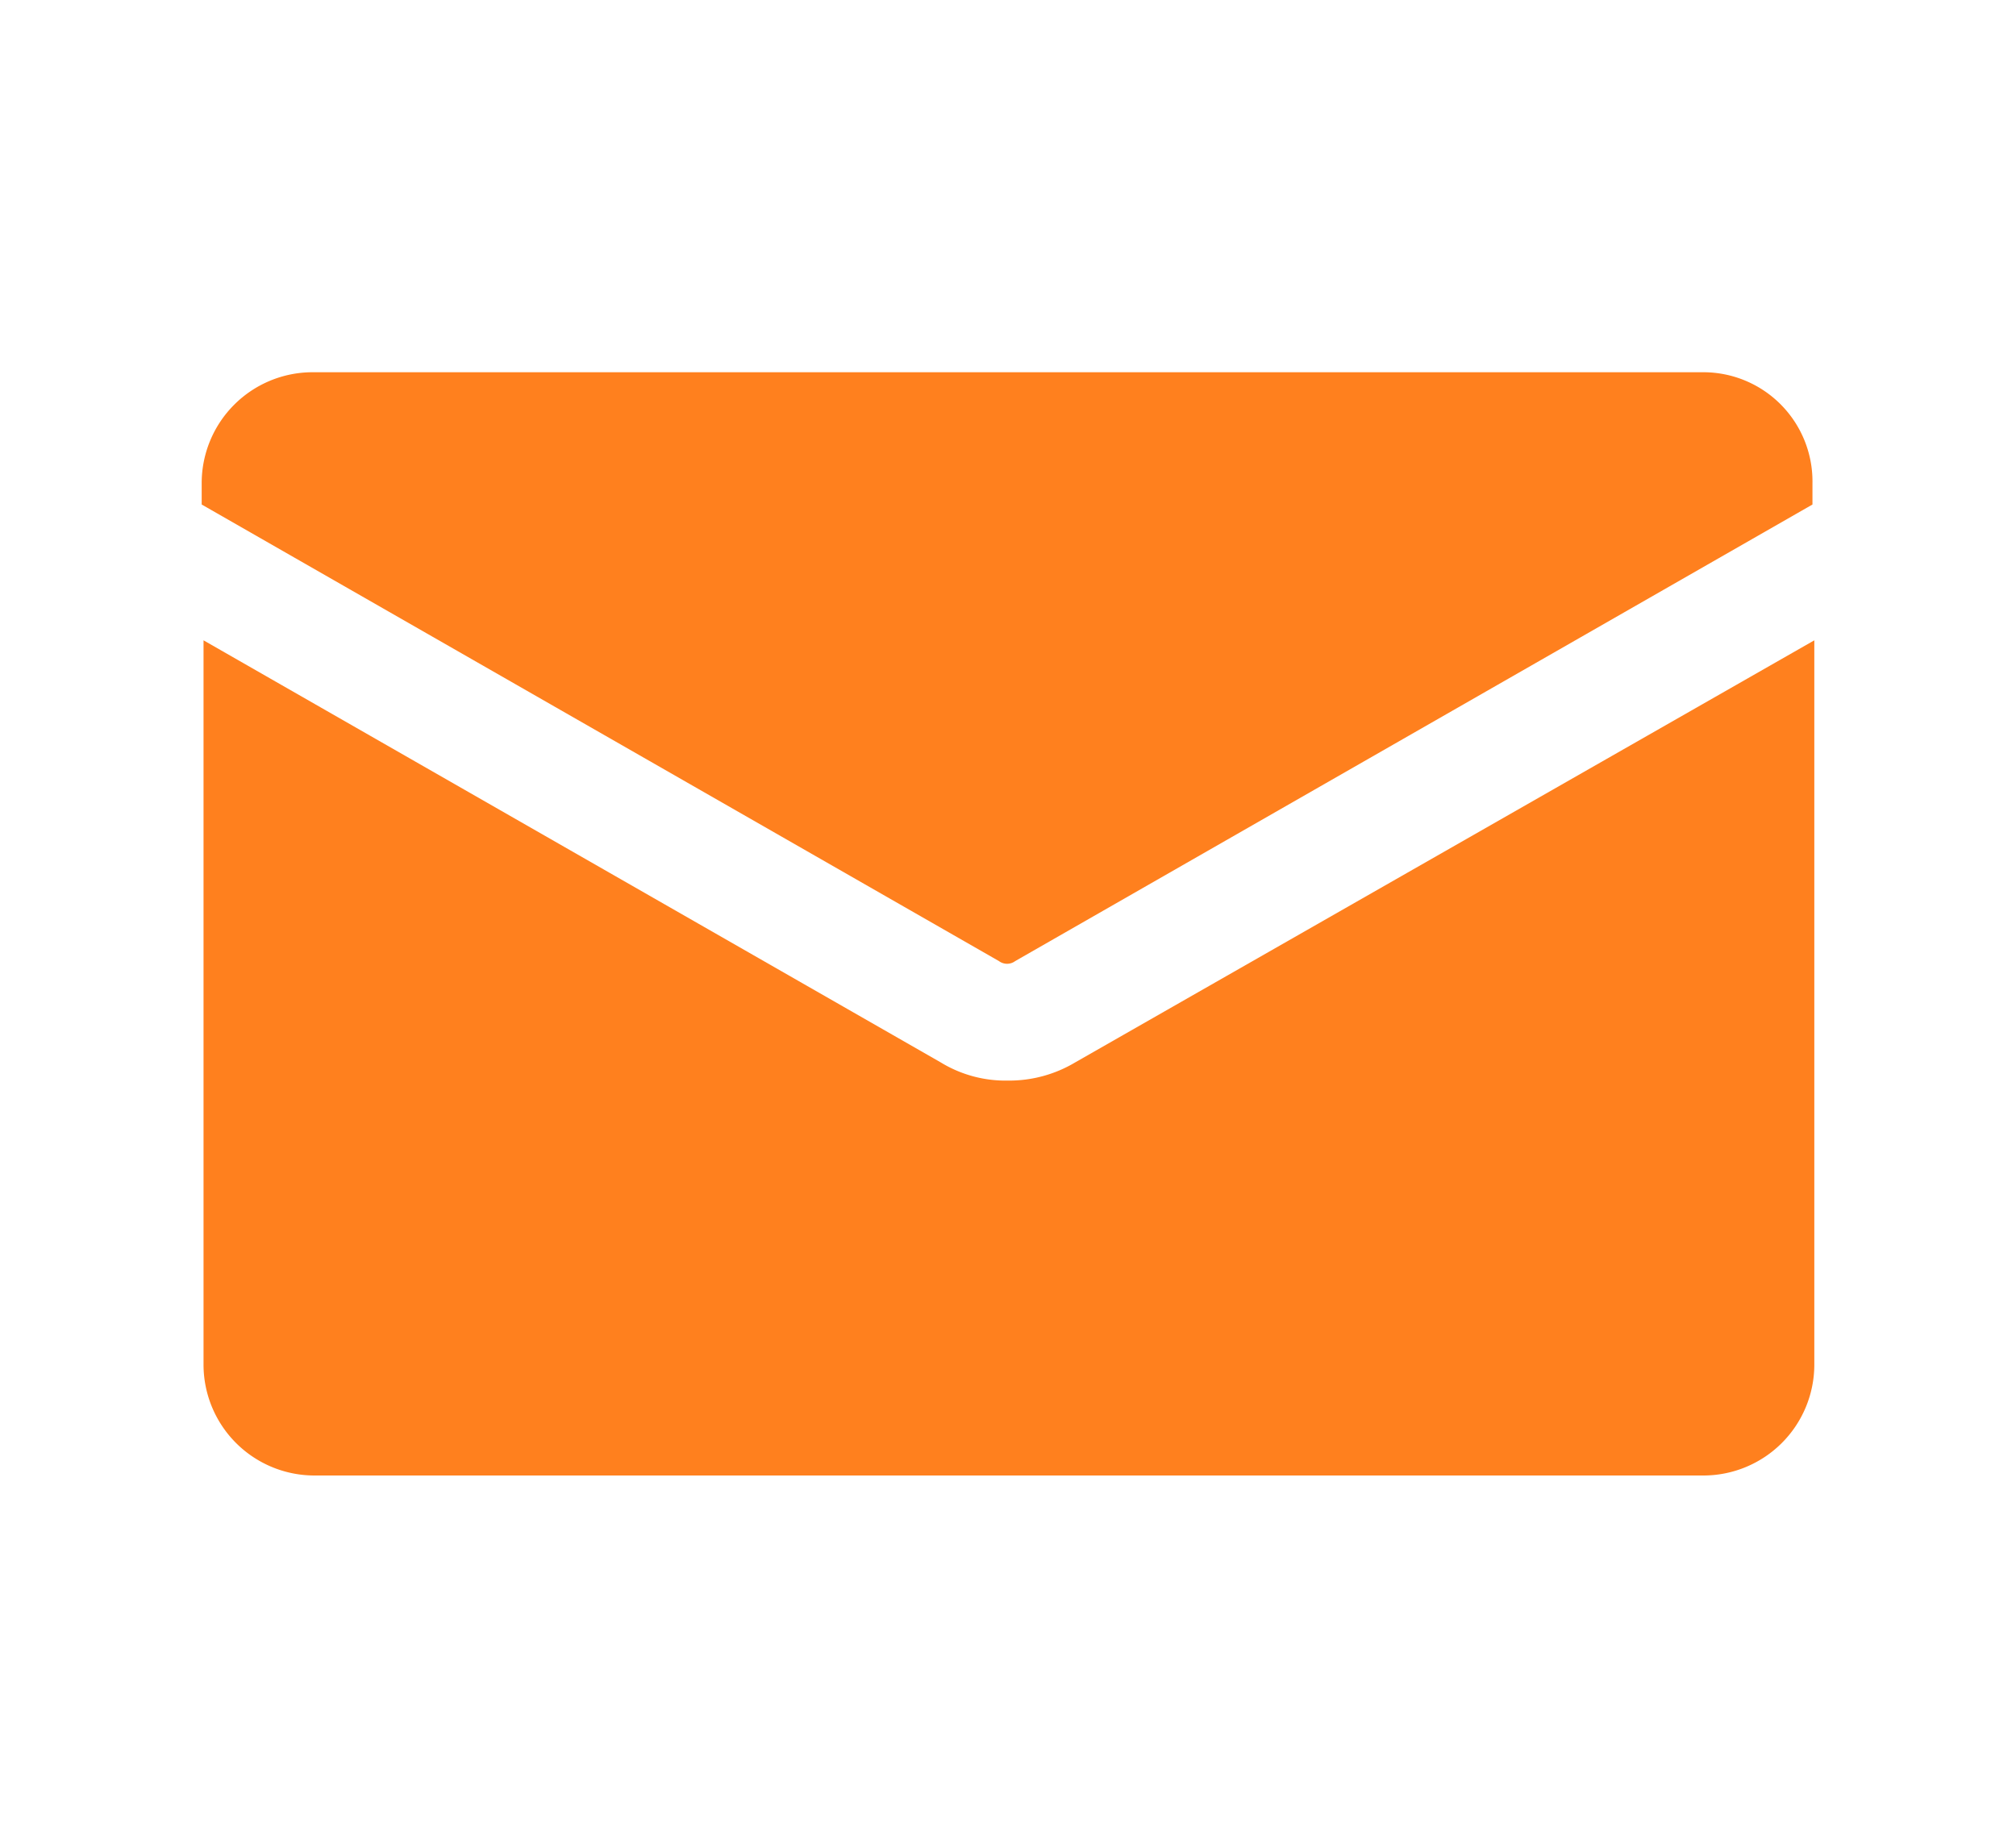 <svg xmlns="http://www.w3.org/2000/svg" xmlns:xlink="http://www.w3.org/1999/xlink" width="24" height="22" viewBox="0 0 24 22">
  <defs>
    <clipPath id="clip-message">
      <rect width="24" height="22"/>
    </clipPath>
  </defs>
  <g id="message" clip-path="url(#clip-message)">
    <rect width="24" height="22" fill="rgba(255,255,255,0)"/>
    <g id="Group_920" data-name="Group 920" transform="translate(-133.89 -195.695)">
      <g id="Group_795" data-name="Group 795" transform="translate(-52 20)">
        <g id="noun_Mail_1544264" transform="translate(188.291 180.127)">
          <g id="Group_786" data-name="Group 786" transform="translate(0 0)">
            <path id="Path_2110" data-name="Path 2110" d="M15.477,40.042a1.48,1.48,0,0,1-.8-.216L5.9,34.8v8.628a1.321,1.321,0,0,0,1.316,1.316H23.76a1.321,1.321,0,0,0,1.316-1.316V34.8l-8.8,5.026A1.533,1.533,0,0,1,15.477,40.042Z" transform="translate(-5.878 -31.608)" fill="#ff801e"/>
            <path id="Path_2111" data-name="Path 2111" d="M23.682,20H7.116A1.321,1.321,0,0,0,5.8,21.316v.259l9.491,5.436a.162.162,0,0,0,.194,0l9.491-5.436v-.259A1.3,1.3,0,0,0,23.682,20Z" transform="translate(-5.8 -20)" fill="#ff801e"/>
          </g>
        </g>
      </g>
    </g>
  </g>
</svg>
